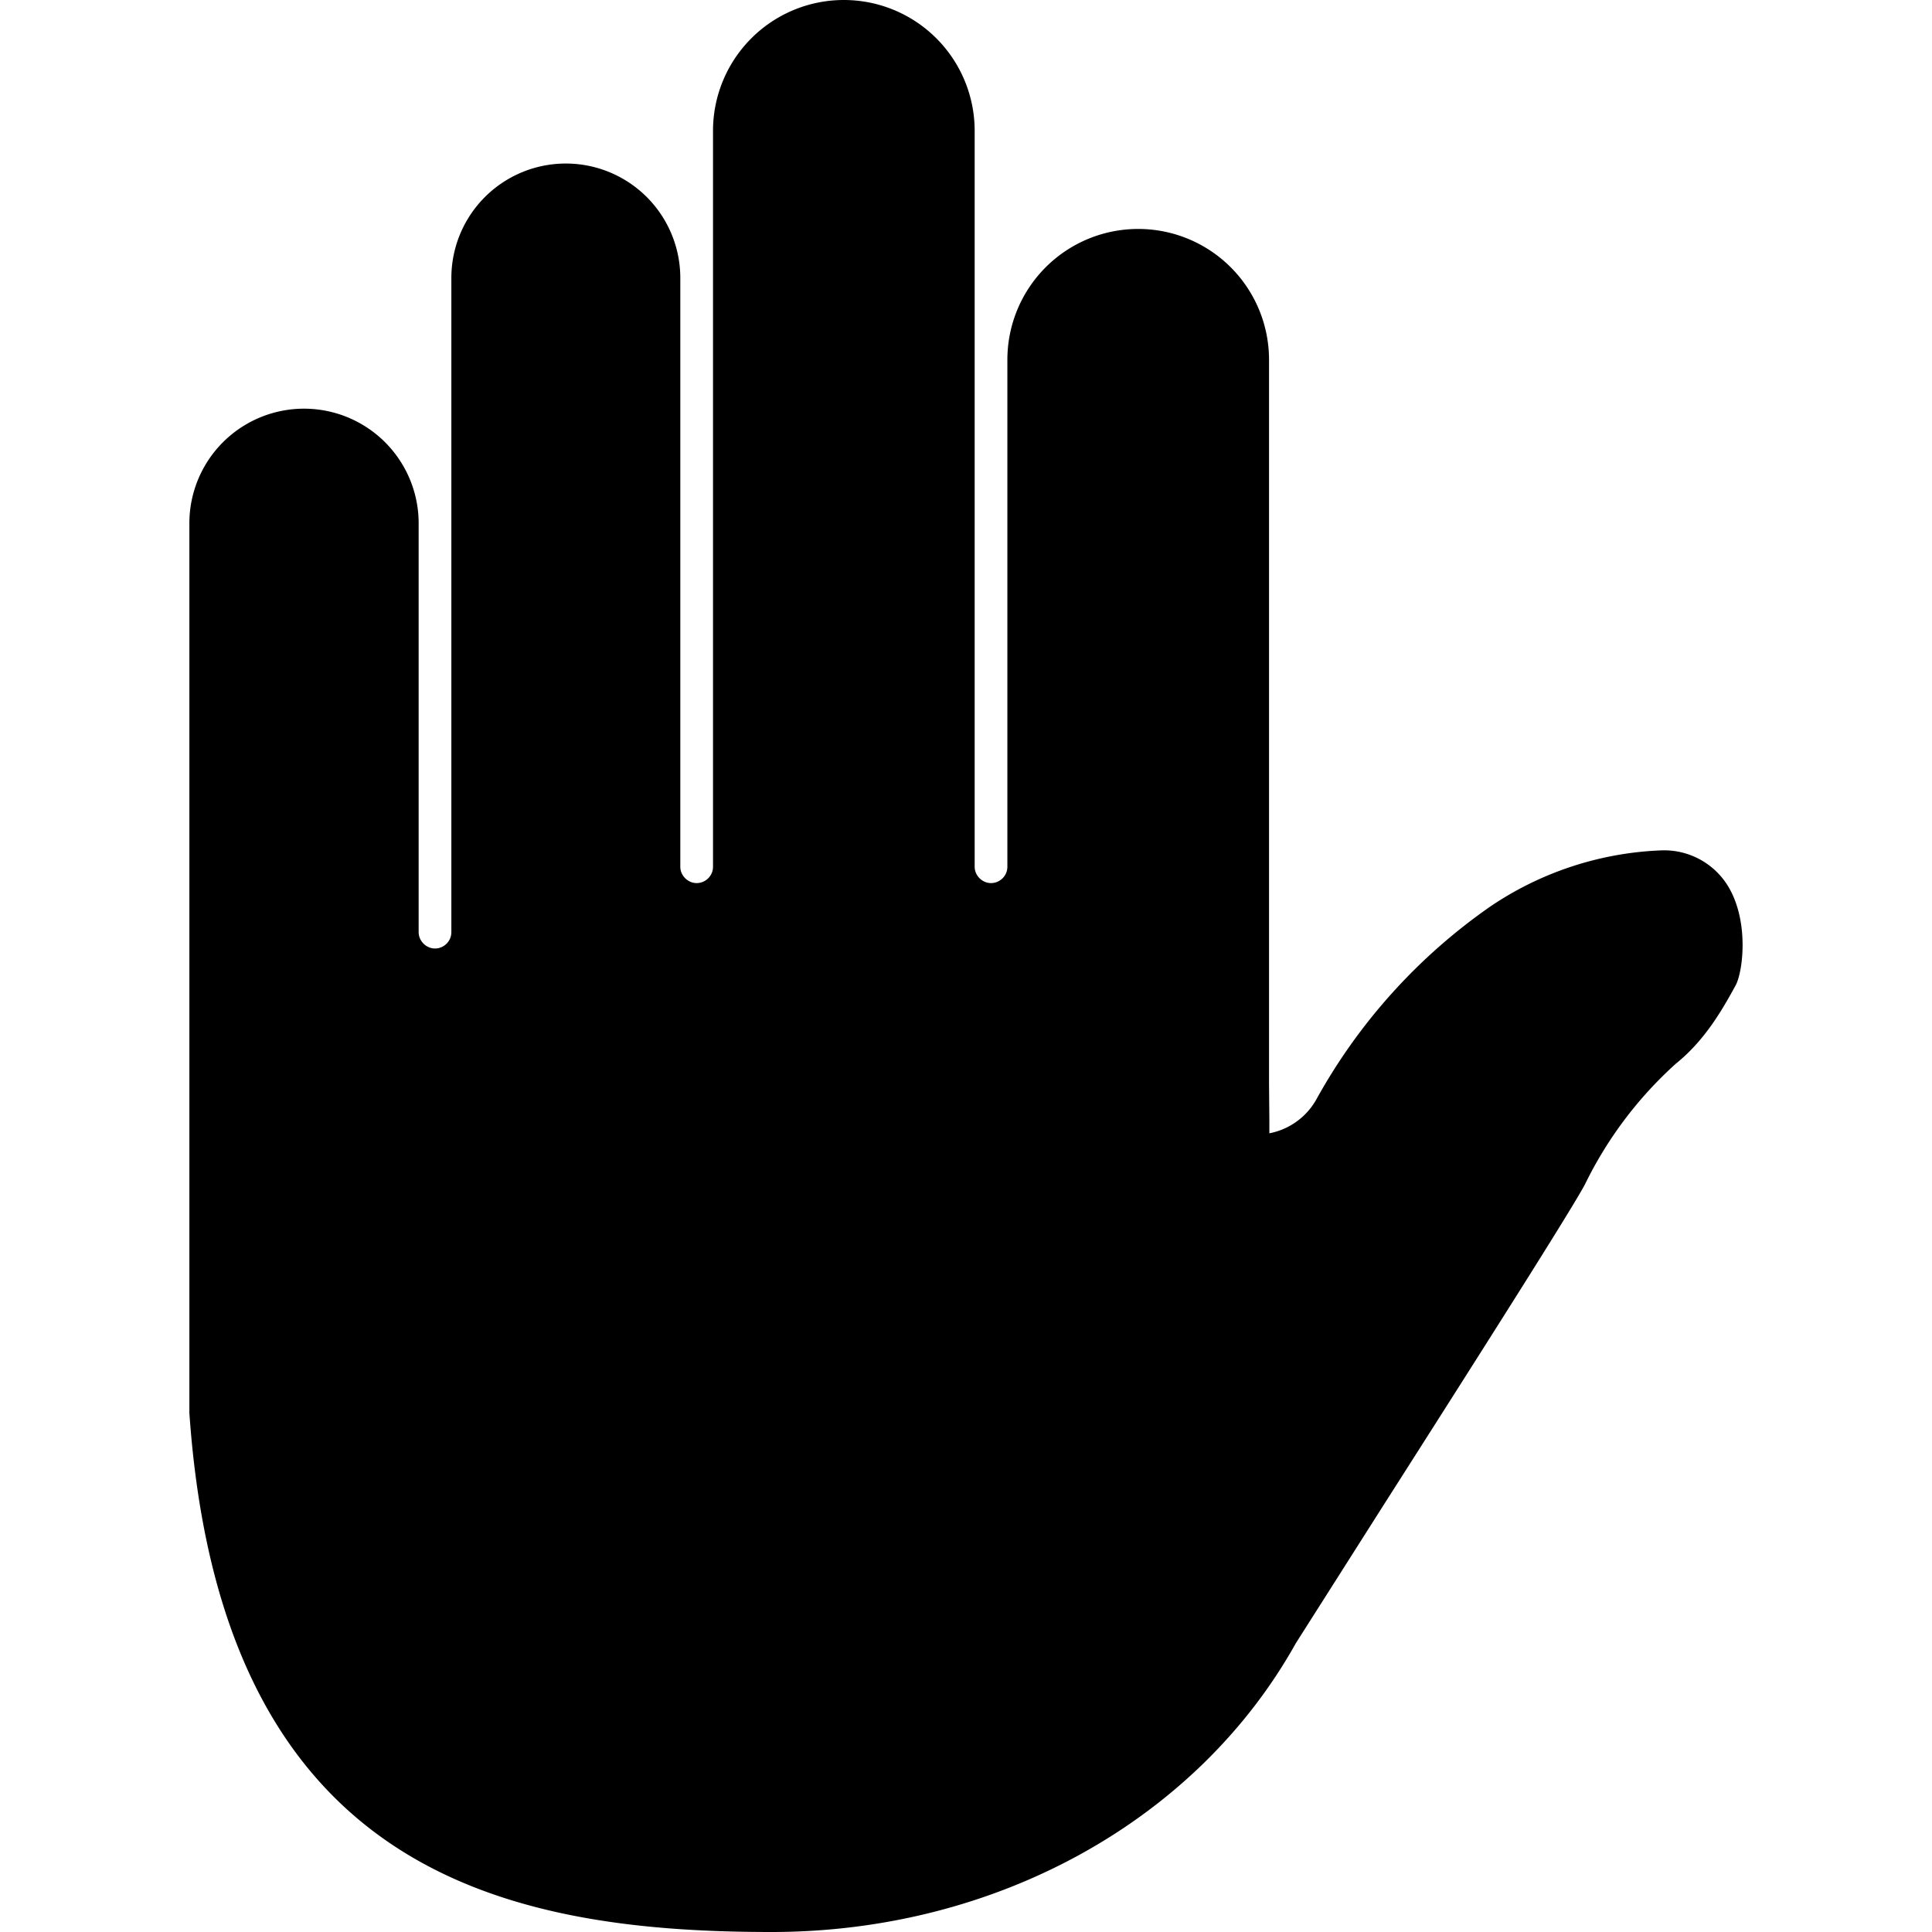 <svg xmlns="http://www.w3.org/2000/svg" viewBox="0 0 59.07 59.07"><path d="M52.85 27.12A2.29 2.29 0 0 0 50.79 26a10 10 0 0 0-5.23 1.72 17.47 17.47 0 0 0-5.3 5.87 2.1 2.1 0 0 1-1.45 1.06v-.43l-.01-1.08V11a4 4 0 0 0-8 0v15.5c0 .28-.23.5-.5.5s-.5-.23-.5-.5V4a4 4 0 0 0-8 0v22.5c0 .28-.23.5-.5.5s-.5-.23-.5-.5v-18a3.5 3.5 0 0 0-7 0v20c0 .28-.23.5-.5.5s-.5-.23-.5-.5V16a3.5 3.5 0 0 0-7.01 0v27.2c.97 13.98 9.54 15.87 17.8 15.87 6.85 0 13-3.4 16.03-8.83l2.7-4.25c3.13-4.91 5.75-9.04 6.14-9.78a12.1 12.1 0 0 1 2.78-3.69c.87-.7 1.4-1.61 1.83-2.4.22-.42.41-1.93-.22-3z"/></svg>